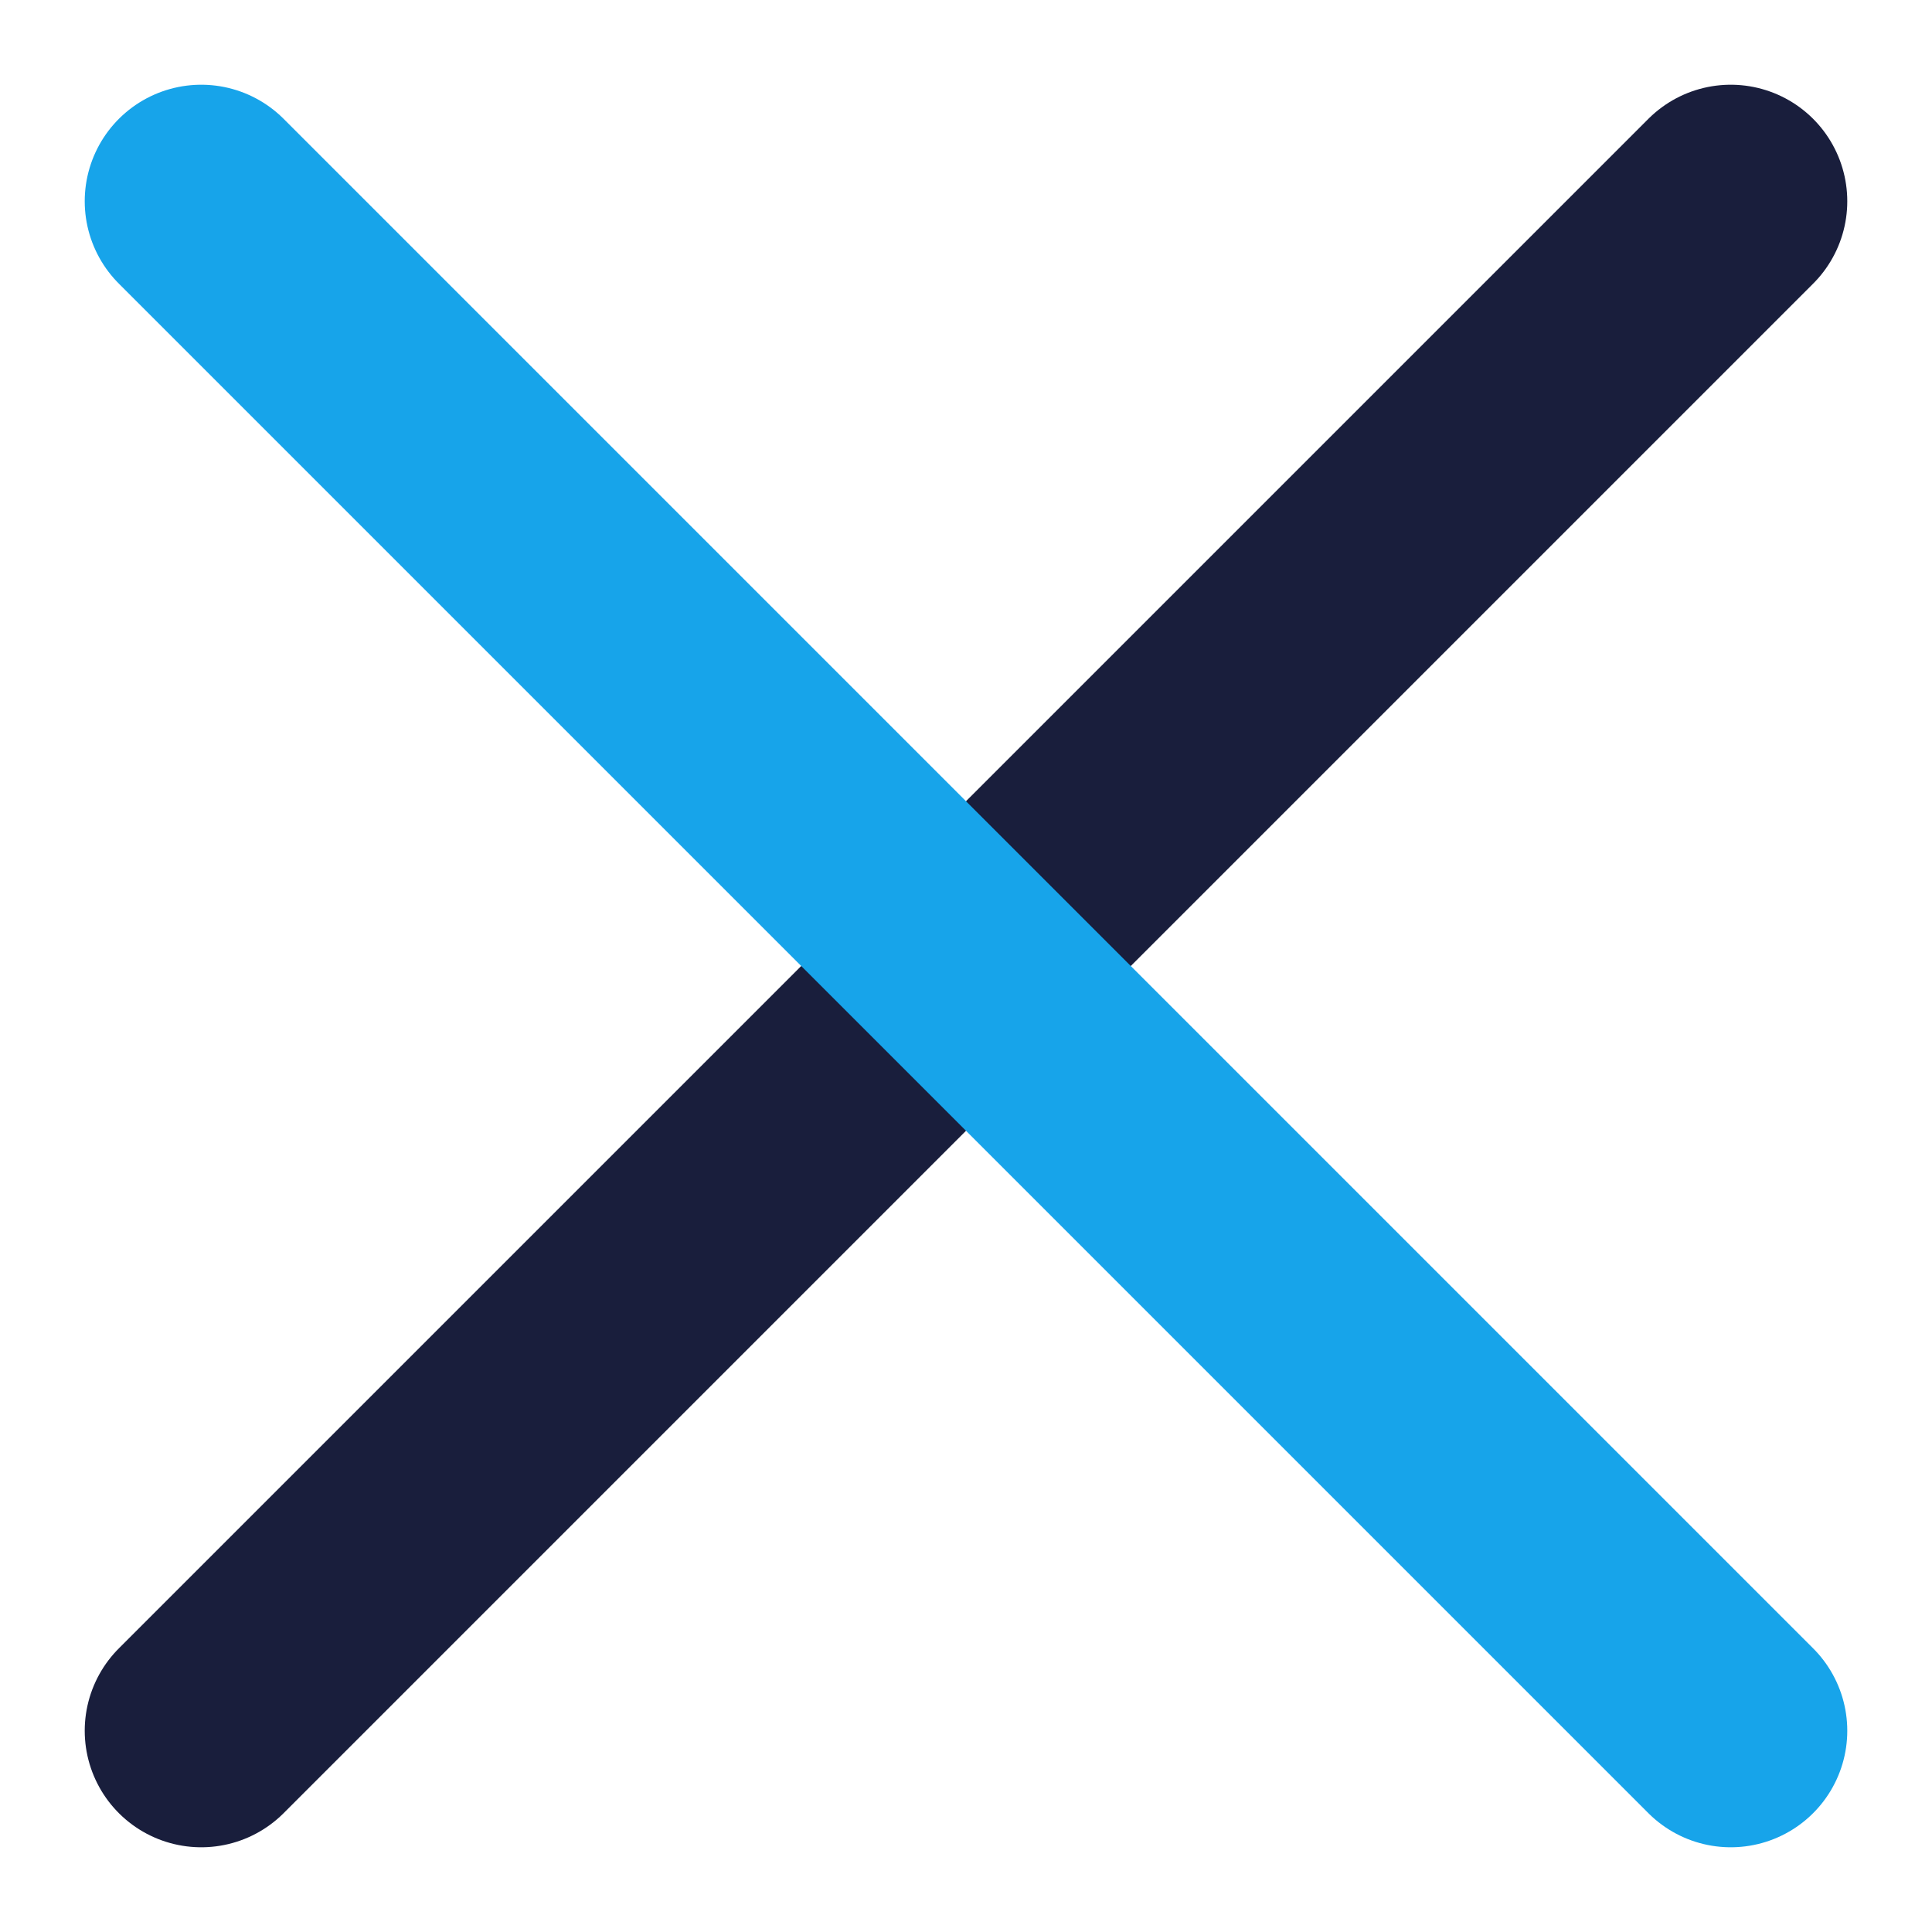 <?xml version="1.0" encoding="UTF-8"?>
<svg width="24px" height="24px" viewBox="0 0 24 24" version="1.1" xmlns="http://www.w3.org/2000/svg" xmlns:xlink="http://www.w3.org/1999/xlink">
    <title>fun/times</title>
    <g id="fun/times" stroke="none" stroke-width="1" fill="none" fill-rule="evenodd" stroke-linecap="round" stroke-linejoin="round">
        <g id="Group" transform="translate(2.5, 2.5)" stroke-width="2.895">
            <line x1="19" y1="0" x2="0" y2="19" id="Path" stroke="#191E3C"></line>
            <line x1="0" y1="0" x2="19" y2="19" id="Path" stroke="#17A4EA"></line>
        </g>
    </g>
</svg>